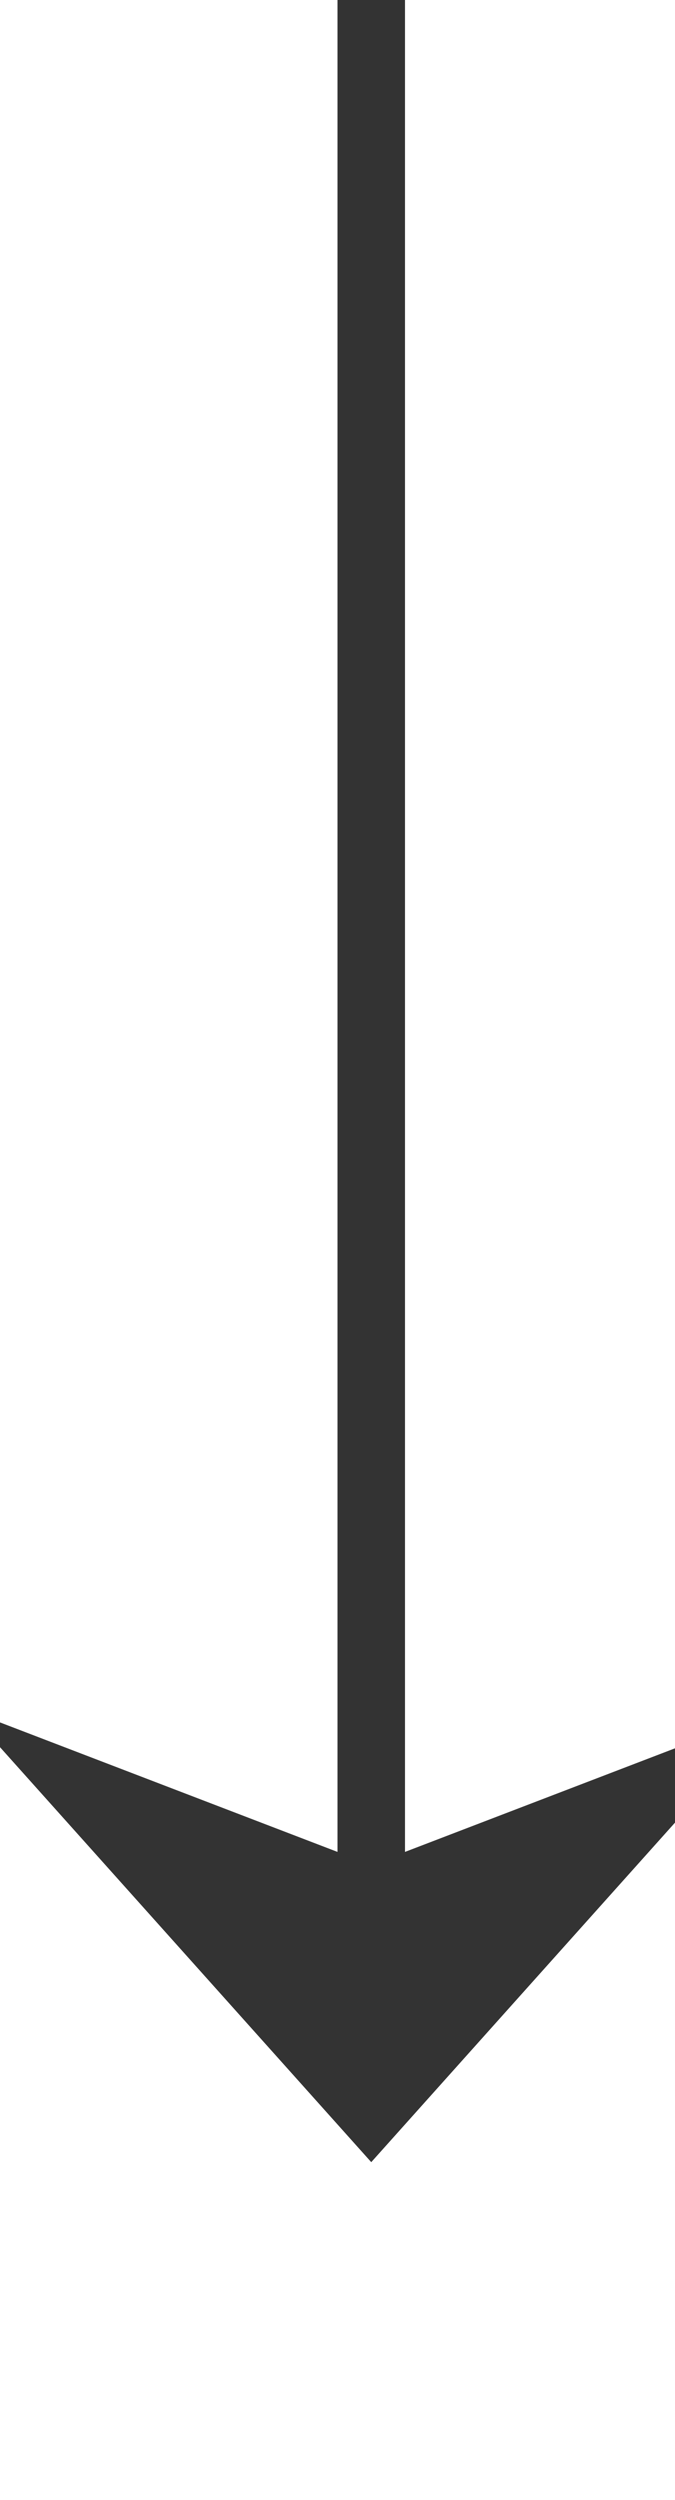 ﻿<?xml version="1.0" encoding="utf-8"?>
<svg version="1.1" xmlns:xlink="http://www.w3.org/1999/xlink" width="10px" height="37px" preserveAspectRatio="xMidYMin meet" viewBox="2209 408  8 37" xmlns="http://www.w3.org/2000/svg">
  <path d="M 2213.5 408  L 2213.5 439  " stroke-width="1" stroke="#333333" fill="none" />
  <path d="M 2207.5 433.3  L 2213.5 440  L 2219.5 433.3  L 2213.5 435.6  L 2207.5 433.3  Z " fill-rule="nonzero" fill="#333333" stroke="none" />
</svg>